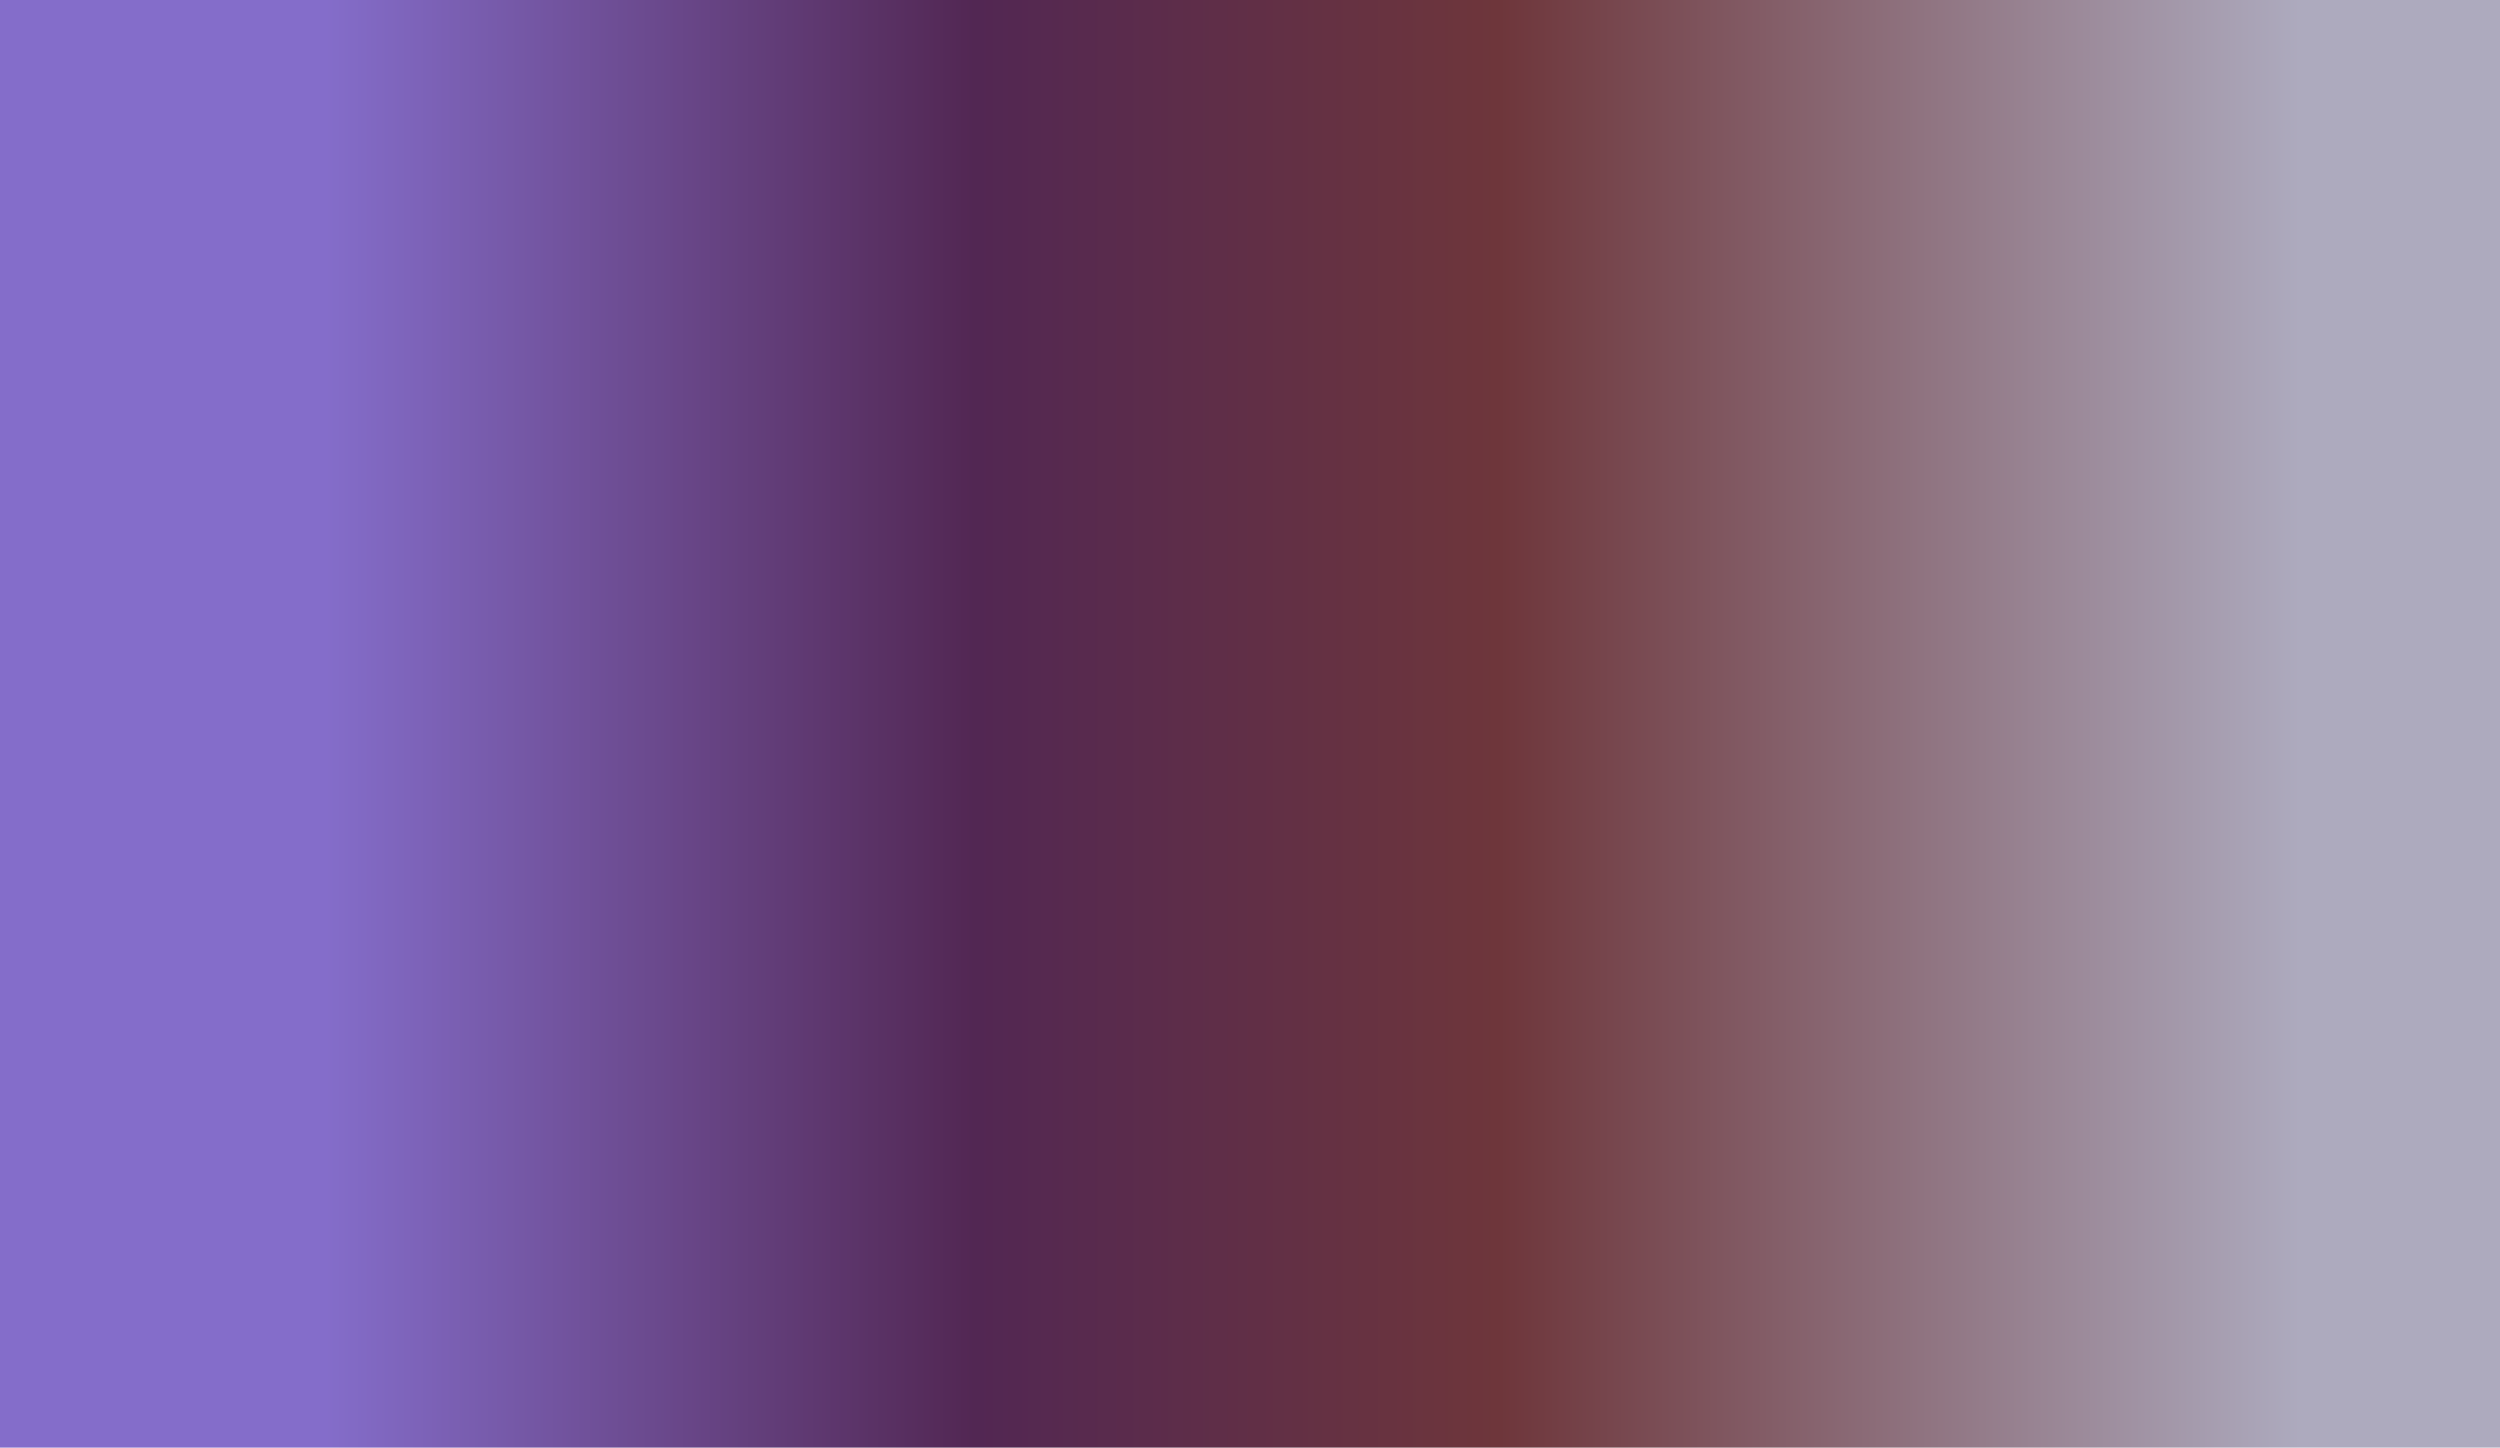 <svg xmlns="http://www.w3.org/2000/svg" xmlns:xlink="http://www.w3.org/1999/xlink" width="1915.97" height="1109.41" viewBox="0 0 1915.97 1109.41"><defs><style>.cls-1{fill:none;}.cls-2{clip-path:url(#clip-path);}.cls-3{fill:#756b6b;}.cls-4{fill:url(#linear-gradient);}</style><clipPath id="clip-path"><rect class="cls-1" x="-2.83" y="1204.21" width="1920" height="1080"/></clipPath><linearGradient id="linear-gradient" y1="554.71" x2="1915.97" y2="554.71" gradientUnits="userSpaceOnUse"><stop offset="0.13" stop-color="#846dca"/><stop offset="0.39" stop-color="#522753"/><stop offset="0.6" stop-color="#6e363b"/><stop offset="0.92" stop-color="#adaabe"/></linearGradient></defs><g id="Layer_3" data-name="Layer 3"><g class="cls-2"><path d="M569.52,1213.59c-5.61-14.58-21.4-24.35-51.15-31.91,13.12-28.1-26.74-82.15-30.38-64.48C510.42,1008.34,430.11,997,393.94,997c-65.11,0-59.48,61.4-91,60-40-1.72-82.66,14.27-89.9,59.08,2.11-13.07-140.35,38.25-107.07,99.45-38-70-146.13-3.28-146.13-3.28-51.47-25.29-81-36.06-166.39-1.09-24.52,10-40.4,44.91-37.62,64.48-35.56,17.71-43.5,48-30.39,79.79,28.22,68.3,45.94-4.43,72.35,73.77-73.81,60,96.22,107.65,106,94.7,12.12-16,59.59,28.94,103,20.06,28-1,41.3-17.71,61.49-23,9.73-2.52,92.71-26,66.56-37.7,83.2,37.16,131.08-2.72,168.56-61.75,22,1.14,35.49-23.47,48.47-13.66,43.41,32.78,147.61,4.11,144-63.94-15.27-58.84,38,8.11,74.07-110.06A31,31,0,0,0,569.52,1213.59Z"/><path class="cls-3" d="M562.9,1232.85c0-19.16-23.36-35.79-57.52-44a40.93,40.93,0,0,0,3.81-17.14c0-20.36-15.37-38-37.82-46.71a74.4,74.4,0,0,0,14.94-44.59c0-43.25-37.59-78.31-84-78.31-42.69,0-77.93,29.72-83.25,68.18a72.21,72.21,0,0,0-99.16,53.84,71.77,71.77,0,0,0-17.56-2.19c-48.91,0-88.56,49.67-88.56,110.94,0,1.09,0,2.17,0,3.25l-.79-.12c-10.87-24.62-41.63-42.36-77.87-42.36-32.06,0-59.82,13.88-73.33,34.13-19.67-16.74-51.28-27.59-86.93-27.59-59.65,0-108,30.38-108,67.85a43.68,43.68,0,0,0,1.49,11.24c-20.53,9.31-34.75,29.41-34.75,52.72,0,32.16,27.08,58.24,60.48,58.24,2.18,0,4.33-.12,6.45-.33a39.17,39.17,0,0,0-.29,4.74c0,11.51,5,22.3,13.82,31.57-12.52,8.75-20,19.76-20,31.73,0,28.47,42.26,51.55,94.39,51.55a158.31,158.31,0,0,0,46.29-6.62c9.63,19.86,34.88,34,64.51,34,26.3,0,49.14-11.17,60.67-27.57,1.8.1,3.6.16,5.42.16,30.87,0,57.42-13.9,69.33-33.86a100,100,0,0,0,57.35,18.2c46.79,0,86.54-32.82,101-78.5,1.92.12,3.86.19,5.81.19a88.06,88.06,0,0,0,51.29-16,90.78,90.78,0,0,0,52.14,16c46.27,0,83.78-33,83.78-73.74a65.59,65.59,0,0,0-4.74-24.49c37.57-8.91,63.45-27.62,63.45-49.26a27.88,27.88,0,0,0-.89-6.92C555.89,1253.08,562.9,1243.35,562.9,1232.85Z"/></g><rect class="cls-4" width="1915.97" height="1109.41"/></g></svg>
